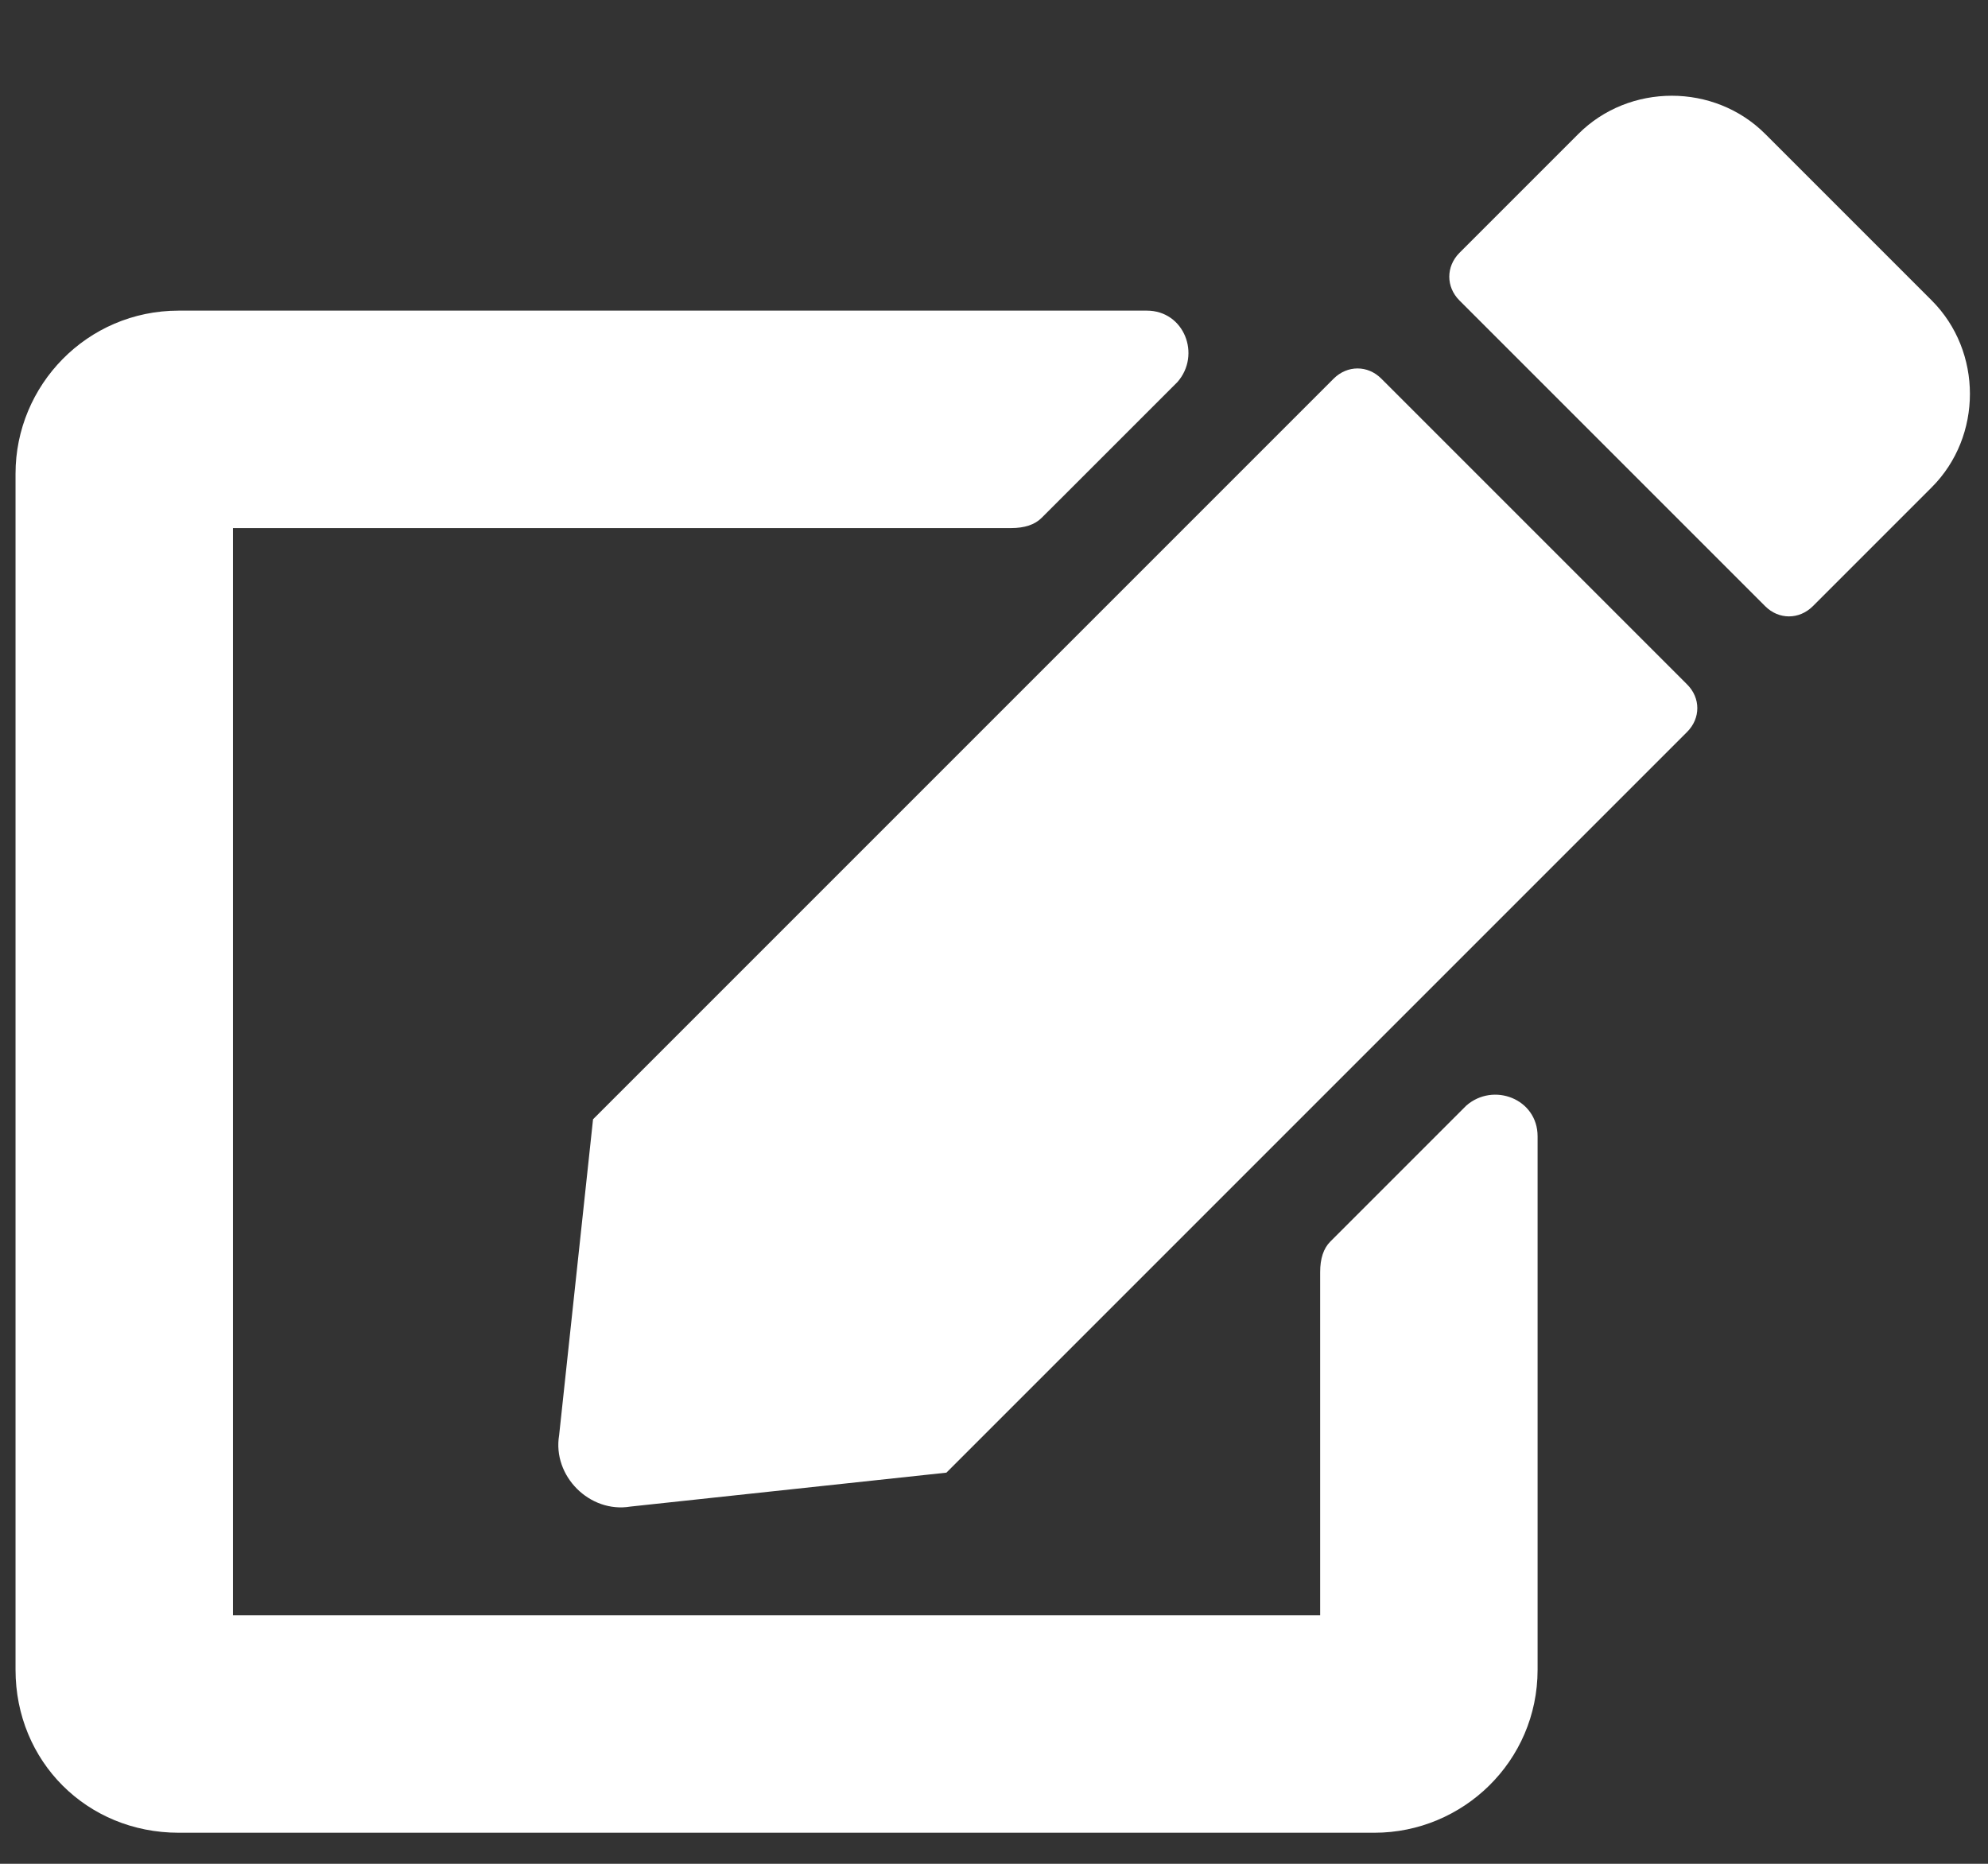 <svg width="16" height="15" viewBox="0 0 16 15" fill="none" xmlns="http://www.w3.org/2000/svg">
<rect x="0" y="0" width="16" height="15" fill="#333333" stroke="none"/>
<path d="M11.117 3.047C11.008 2.938 10.844 2.938 10.734 3.047L4.773 9.008L4.5 11.551C4.445 11.879 4.746 12.18 5.074 12.125L7.617 11.852L13.578 5.891C13.688 5.781 13.688 5.617 13.578 5.508L11.117 3.047ZM15.547 2.418L14.207 1.078C13.797 0.668 13.113 0.668 12.703 1.078L11.746 2.035C11.637 2.145 11.637 2.309 11.746 2.418L14.207 4.879C14.316 4.988 14.48 4.988 14.59 4.879L15.547 3.922C15.957 3.512 15.957 2.828 15.547 2.418ZM10.625 10.238V13H1.875V4.25H8.137C8.246 4.25 8.328 4.223 8.383 4.168L9.477 3.074C9.668 2.855 9.531 2.5 9.23 2.5H1.438C0.699 2.5 0.125 3.102 0.125 3.812V13.438C0.125 14.176 0.699 14.75 1.438 14.75H11.062C11.773 14.75 12.375 14.176 12.375 13.438V9.145C12.375 8.844 12.02 8.707 11.801 8.898L10.707 9.992C10.652 10.047 10.625 10.129 10.625 10.238Z" fill="white"/>
</svg>
